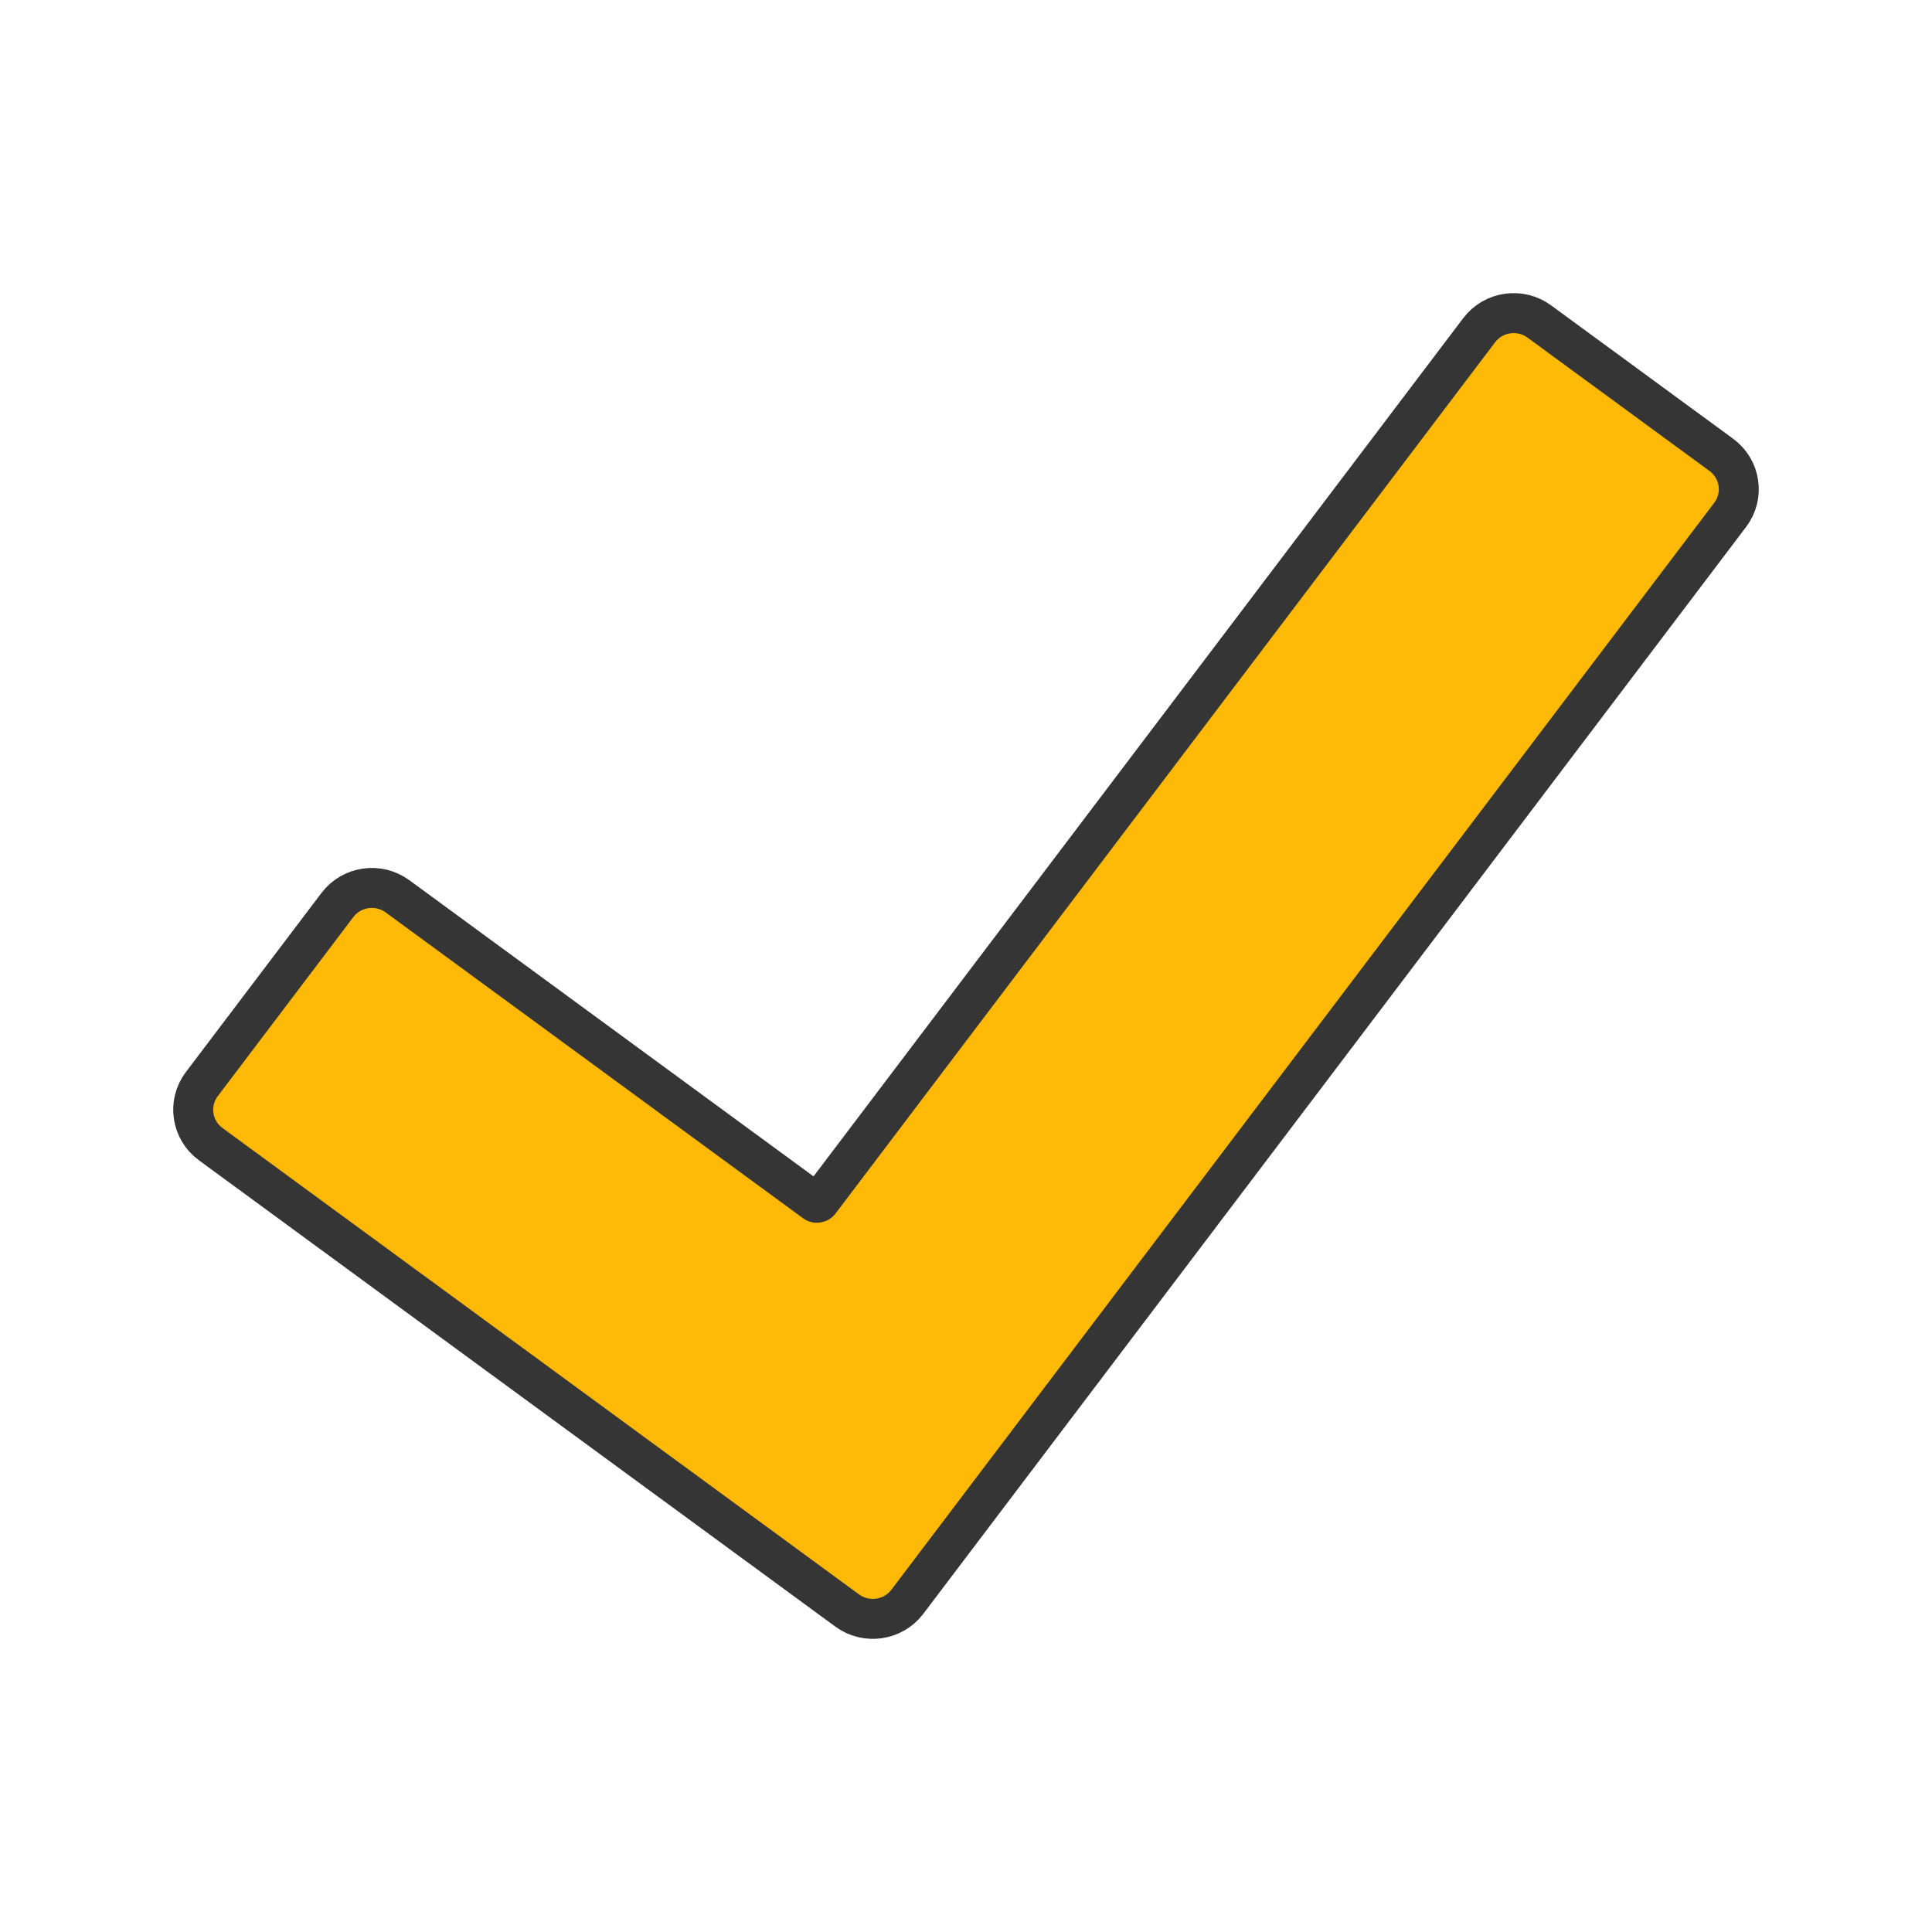 <svg width="145" height="145" viewBox="0 0 145 145" fill="none" xmlns="http://www.w3.org/2000/svg">
<path d="M25.322 67.924L15.148 81.363C14.066 82.792 14.373 84.813 15.812 85.868L63.584 120.872C65.009 121.915 67.025 121.632 68.096 120.218L129.852 38.642C130.934 37.213 130.627 35.192 129.188 34.138L115.527 24.128C114.102 23.084 112.086 23.368 111.015 24.782L61.507 90.179C61.433 90.277 61.274 90.307 61.161 90.224L29.834 67.27C28.409 66.226 26.393 66.509 25.322 67.924Z" fill="#FFB906" stroke="#353535" stroke-width="3"/>
</svg>
